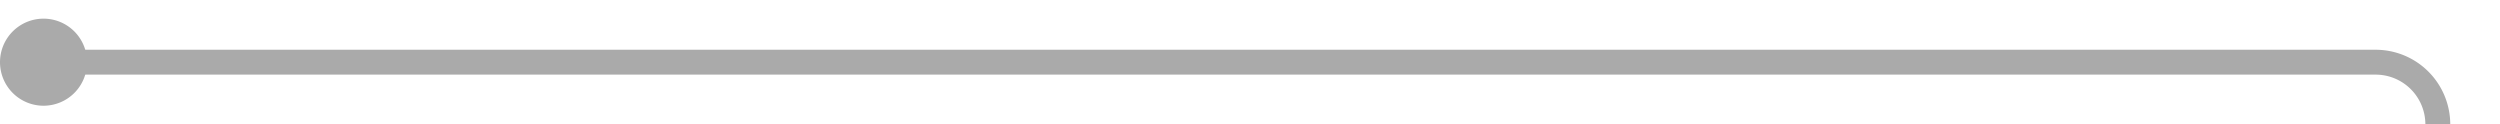 ﻿<?xml version="1.0" encoding="utf-8"?>
<svg version="1.1" xmlns:xlink="http://www.w3.org/1999/xlink" width="201px" height="10px" preserveAspectRatio="xMinYMid meet" viewBox="1395 1671  201 8" xmlns="http://www.w3.org/2000/svg">
  <path d="M 1397 1675  L 1586 1675  A 5 5 0 0 1 1591 1680 L 1591 2783  A 3 3 0 0 1 1594 2786 A 3 3 0 0 1 1591 2789 L 1591 3428  A 5 5 0 0 0 1596 3433 L 1685 3433  " stroke-width="2" stroke="#aaaaaa" fill="none" />
  <path d="M 1398.5 1671.5  A 3.5 3.5 0 0 0 1395 1675 A 3.5 3.5 0 0 0 1398.5 1678.5 A 3.5 3.5 0 0 0 1402 1675 A 3.5 3.5 0 0 0 1398.5 1671.5 Z M 1683 3442.5  L 1697 3433  L 1683 3423.5  L 1683 3442.5  Z " fill-rule="nonzero" fill="#aaaaaa" stroke="none" />
</svg>
